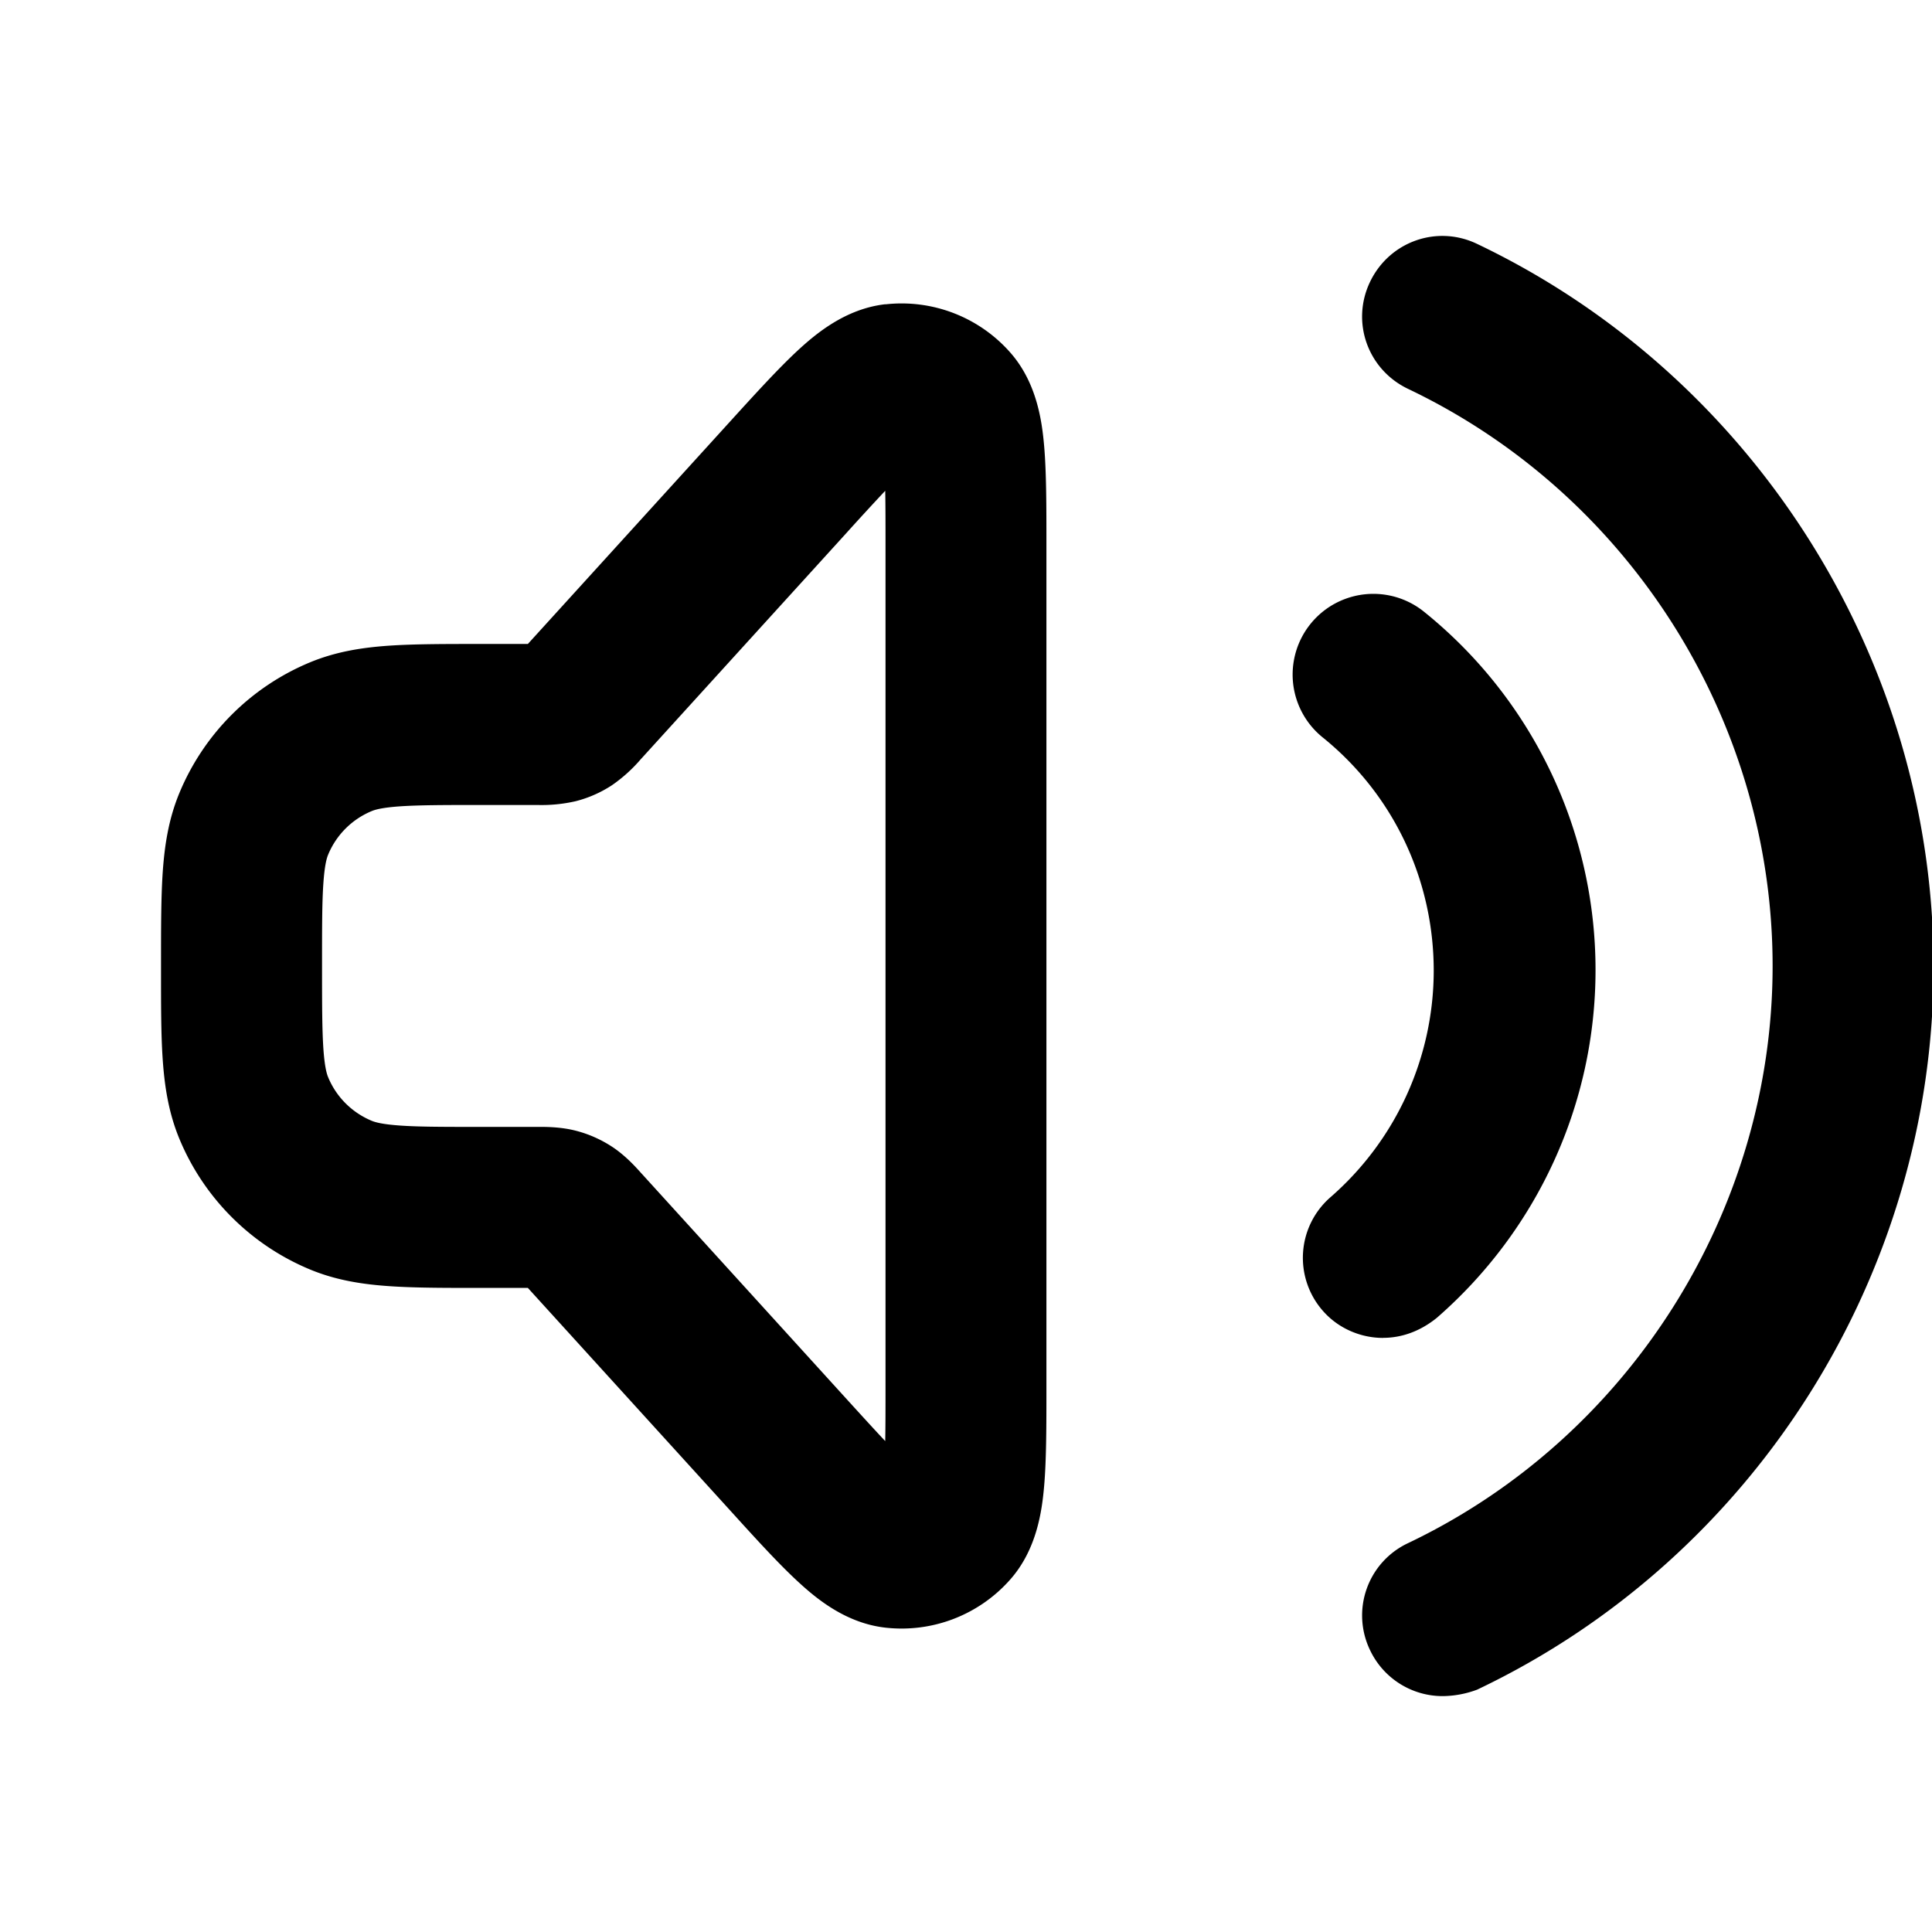 <svg xmlns="http://www.w3.org/2000/svg" width="32" height="32" viewBox="0 0 32 32"><path d="M22.907 22.16c-.373 0-.747-.16-1-.453a1.33 1.33 0 0 1 .133-1.88 4.983 4.983 0 0 0 1.707-3.747c0-1.507-.667-2.92-1.84-3.867a1.336 1.336 0 1 1 1.68-2.08 7.614 7.614 0 0 1 2.84 5.933c0 2.213-.96 4.307-2.627 5.76-.28.227-.587.333-.893.333z"/><path d="M23.893 28.093a1.33 1.33 0 0 1-1.2-.76 1.323 1.323 0 0 1 .627-1.773c3.667-1.747 6.04-5.507 6.04-9.56 0-4.067-2.373-7.813-6.04-9.56-.667-.32-.947-1.107-.627-1.773s1.107-.947 1.773-.627c4.587 2.187 7.56 6.893 7.56 11.973s-2.96 9.787-7.56 11.973a1.672 1.672 0 0 1-.573.107zM14.662 8.129a48.36 48.36 0 0 0-.644.701l-3.38 3.718-.023.025a2.508 2.508 0 0 1-.475.43 1.989 1.989 0 0 1-.607.268 2.524 2.524 0 0 1-.638.062H8c-.639 0-1.052.001-1.368.022-.304.021-.42.056-.475.079a1.334 1.334 0 0 0-.722.722c-.023.055-.058.171-.079.475-.022.316-.022.729-.022 1.368s.001 1.052.022 1.368c.021.304.056.42.079.475.135.327.395.586.722.722.056.023.171.058.475.079.316.022.729.022 1.368.022h.895c.125-.001.382-.003.638.062.216.055.421.146.607.268.22.145.392.337.475.43l.023.025 3.38 3.718c.263.289.472.518.644.701.005-.251.005-.562.005-.952V9.079c0-.391 0-.701-.005-.952zm.003-3.088a2.398 2.398 0 0 1 2.07.8c.442.503.524 1.145.559 1.543.038.439.038 1.003.038 1.639v13.954c0 .636 0 1.199-.038 1.639-.035.398-.117 1.041-.559 1.543a2.399 2.399 0 0 1-2.07.8c-.665-.075-1.158-.494-1.452-.766-.324-.299-.703-.716-1.13-1.187l-3.34-3.674h-.786c-.585 0-1.09 0-1.507-.029-.44-.03-.88-.096-1.314-.276a4.002 4.002 0 0 1-2.165-2.165c-.18-.435-.246-.874-.276-1.314-.029-.418-.028-.922-.028-1.507v-.085c0-.585 0-1.089.028-1.507.03-.44.096-.88.276-1.314a4.002 4.002 0 0 1 2.165-2.165c.435-.18.874-.246 1.314-.276.418-.028.922-.028 1.507-.028h.786l3.34-3.674c.428-.471.807-.887 1.13-1.187.294-.271.787-.691 1.452-.766zm-6.097 5.817zm.435-.192zm-.435 10.476z"/></svg>